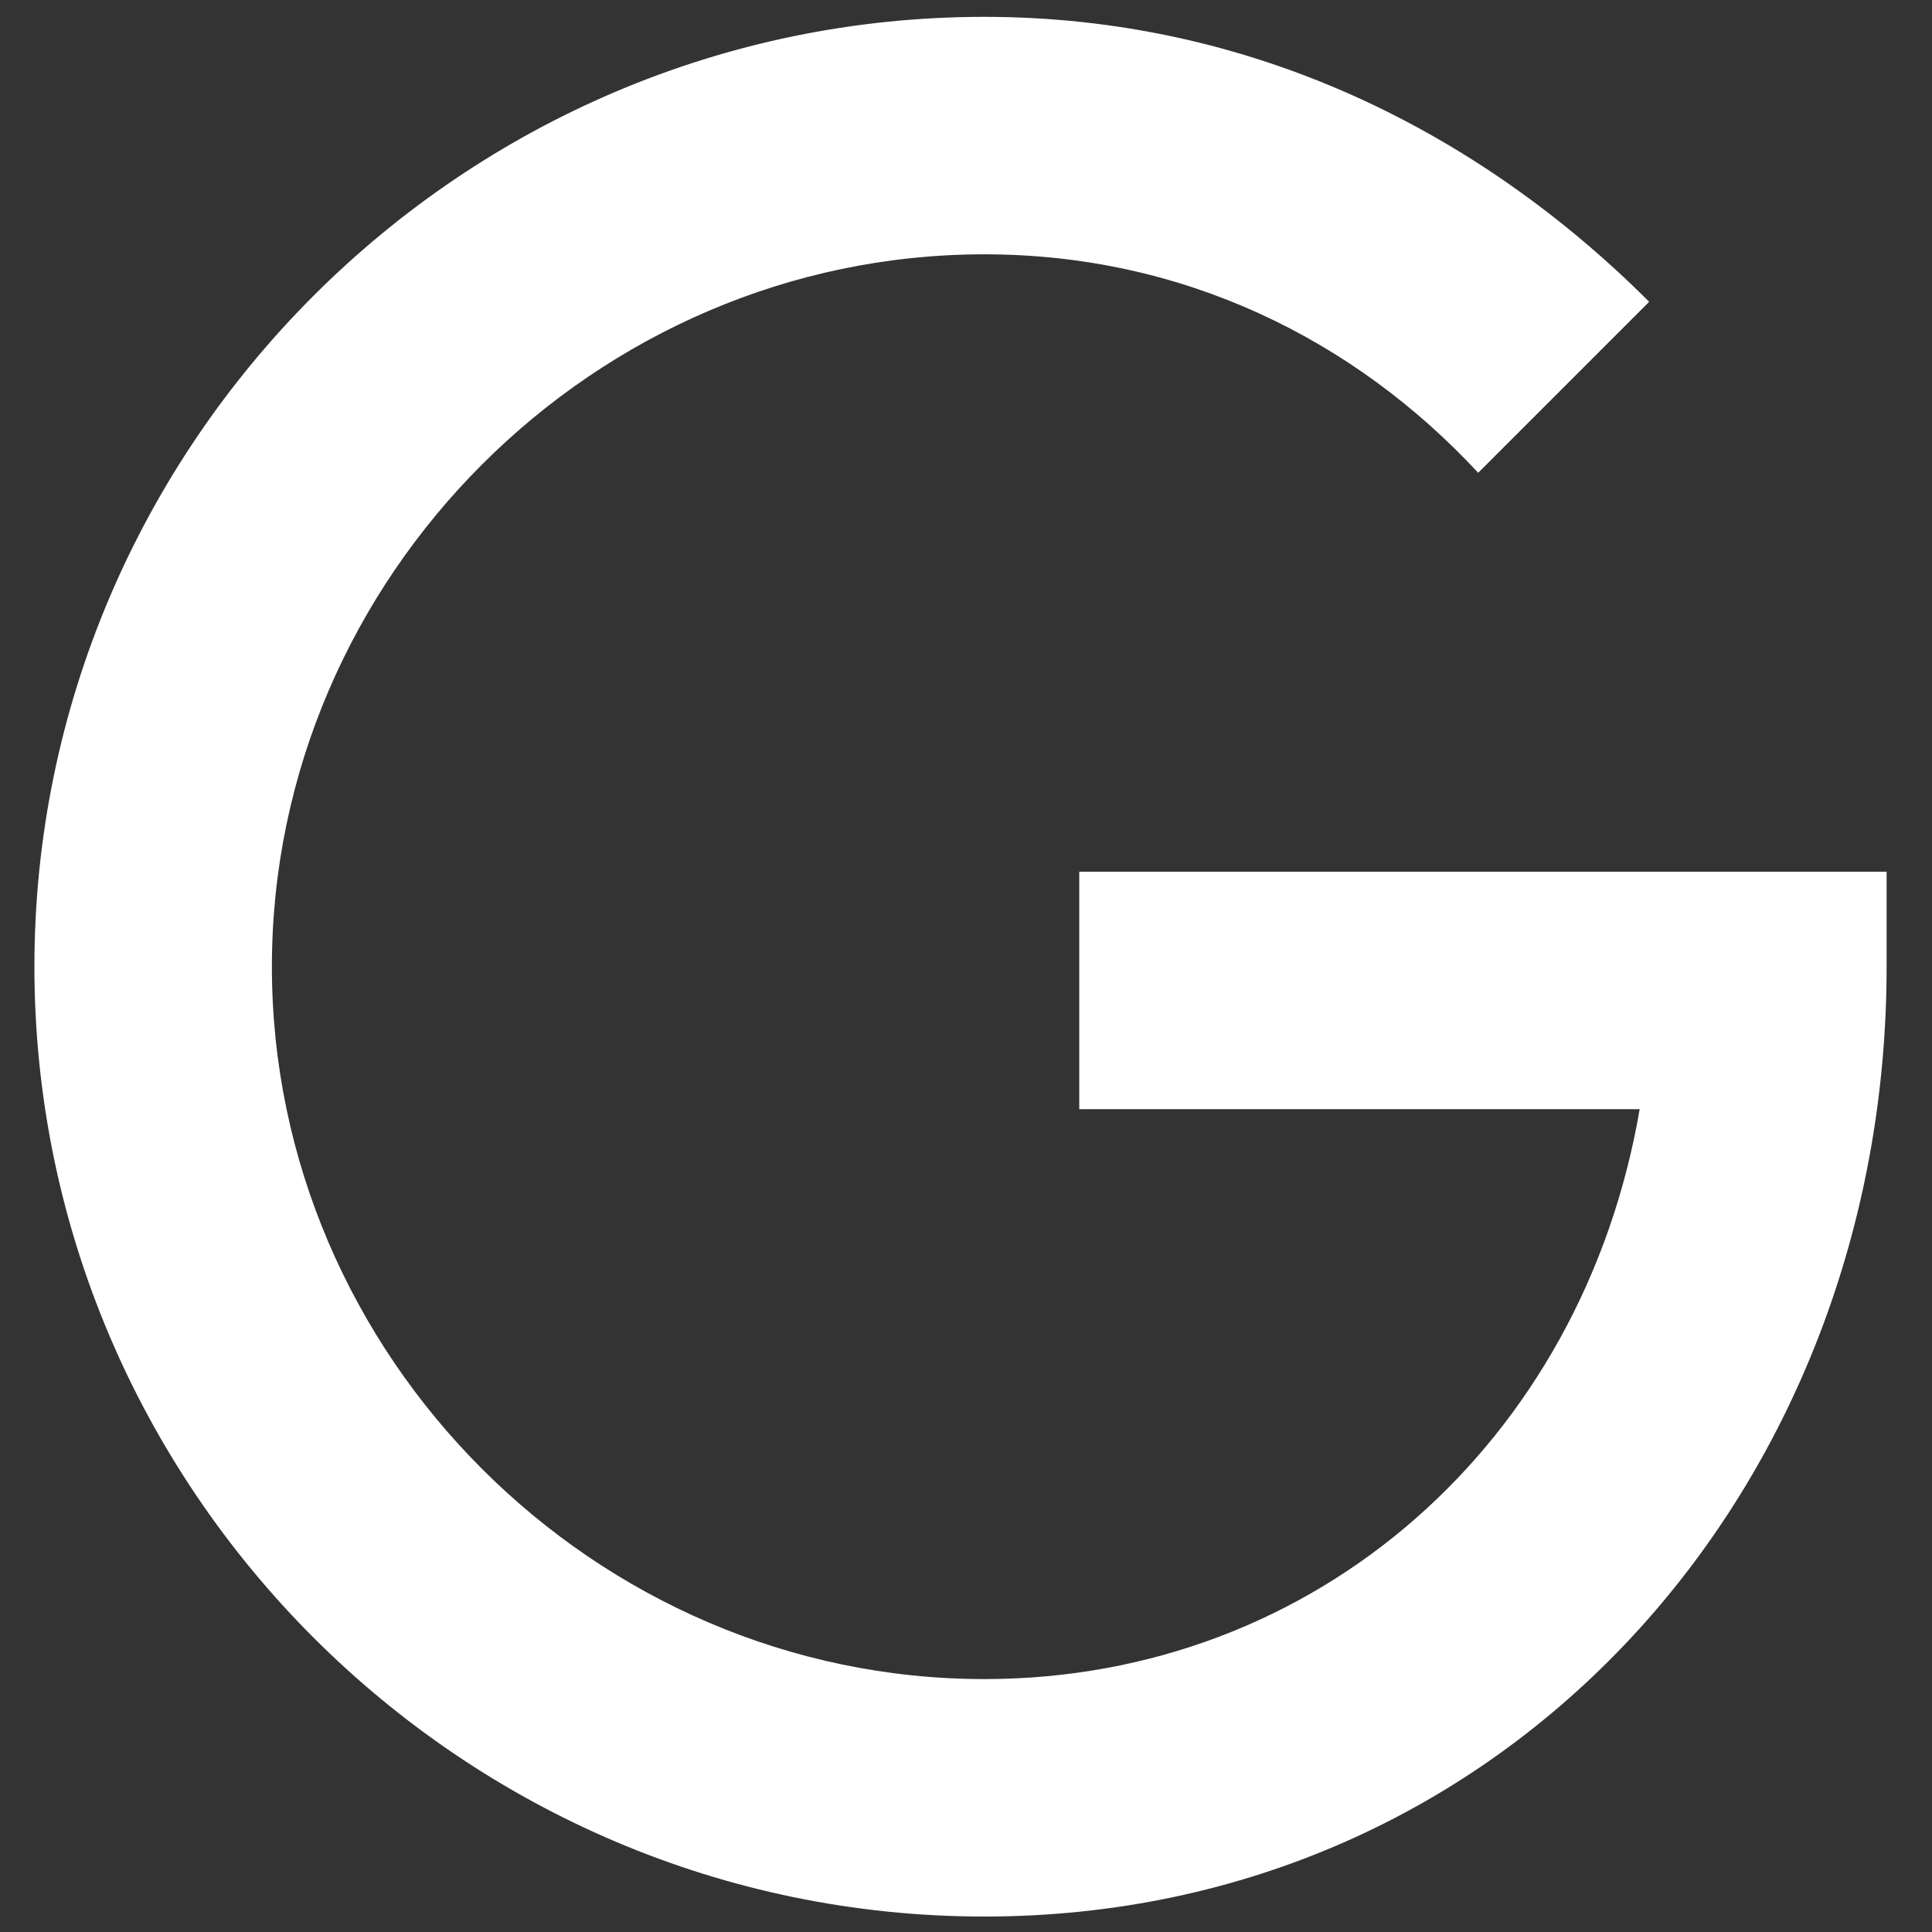 <?xml version="1.0" encoding="utf-8"?>
<!-- Generator: Adobe Illustrator 23.0.6, SVG Export Plug-In . SVG Version: 6.00 Build 0)  -->
<svg version="1.1" id="Layer_1" xmlns="http://www.w3.org/2000/svg" xmlns:xlink="http://www.w3.org/1999/xlink" x="0px" y="0px"
	 viewBox="0 0 1000 1000" style="enable-background:new 0 0 1000 1000;" xml:space="preserve">
<rect x="0" y="0" width="1000" height="1000" fill="#333333" stroke="none"/>
<style type="text/css">
	.st0{fill:#FFFFFF;}
</style>
<g>
	<g id="glass">
		<path class="st0" d="M558.62,451.2v122.91h290.07c-29.5,172.07-167.16,294.98-339.23,294.98
			c-201.57,0-368.73-167.16-368.73-368.73s167.16-368.73,368.73-368.73c103.24,0,191.74,44.25,255.65,113.08l88.5-88.5
			C765.11,67.72,647.11,8.72,509.45,8.72c-270.4,0-491.64,221.24-491.64,491.64S239.05,992,509.45,992s467.06-221.24,467.06-491.64
			V451.2H558.62z"/>
	</g>
</g>
</svg>
